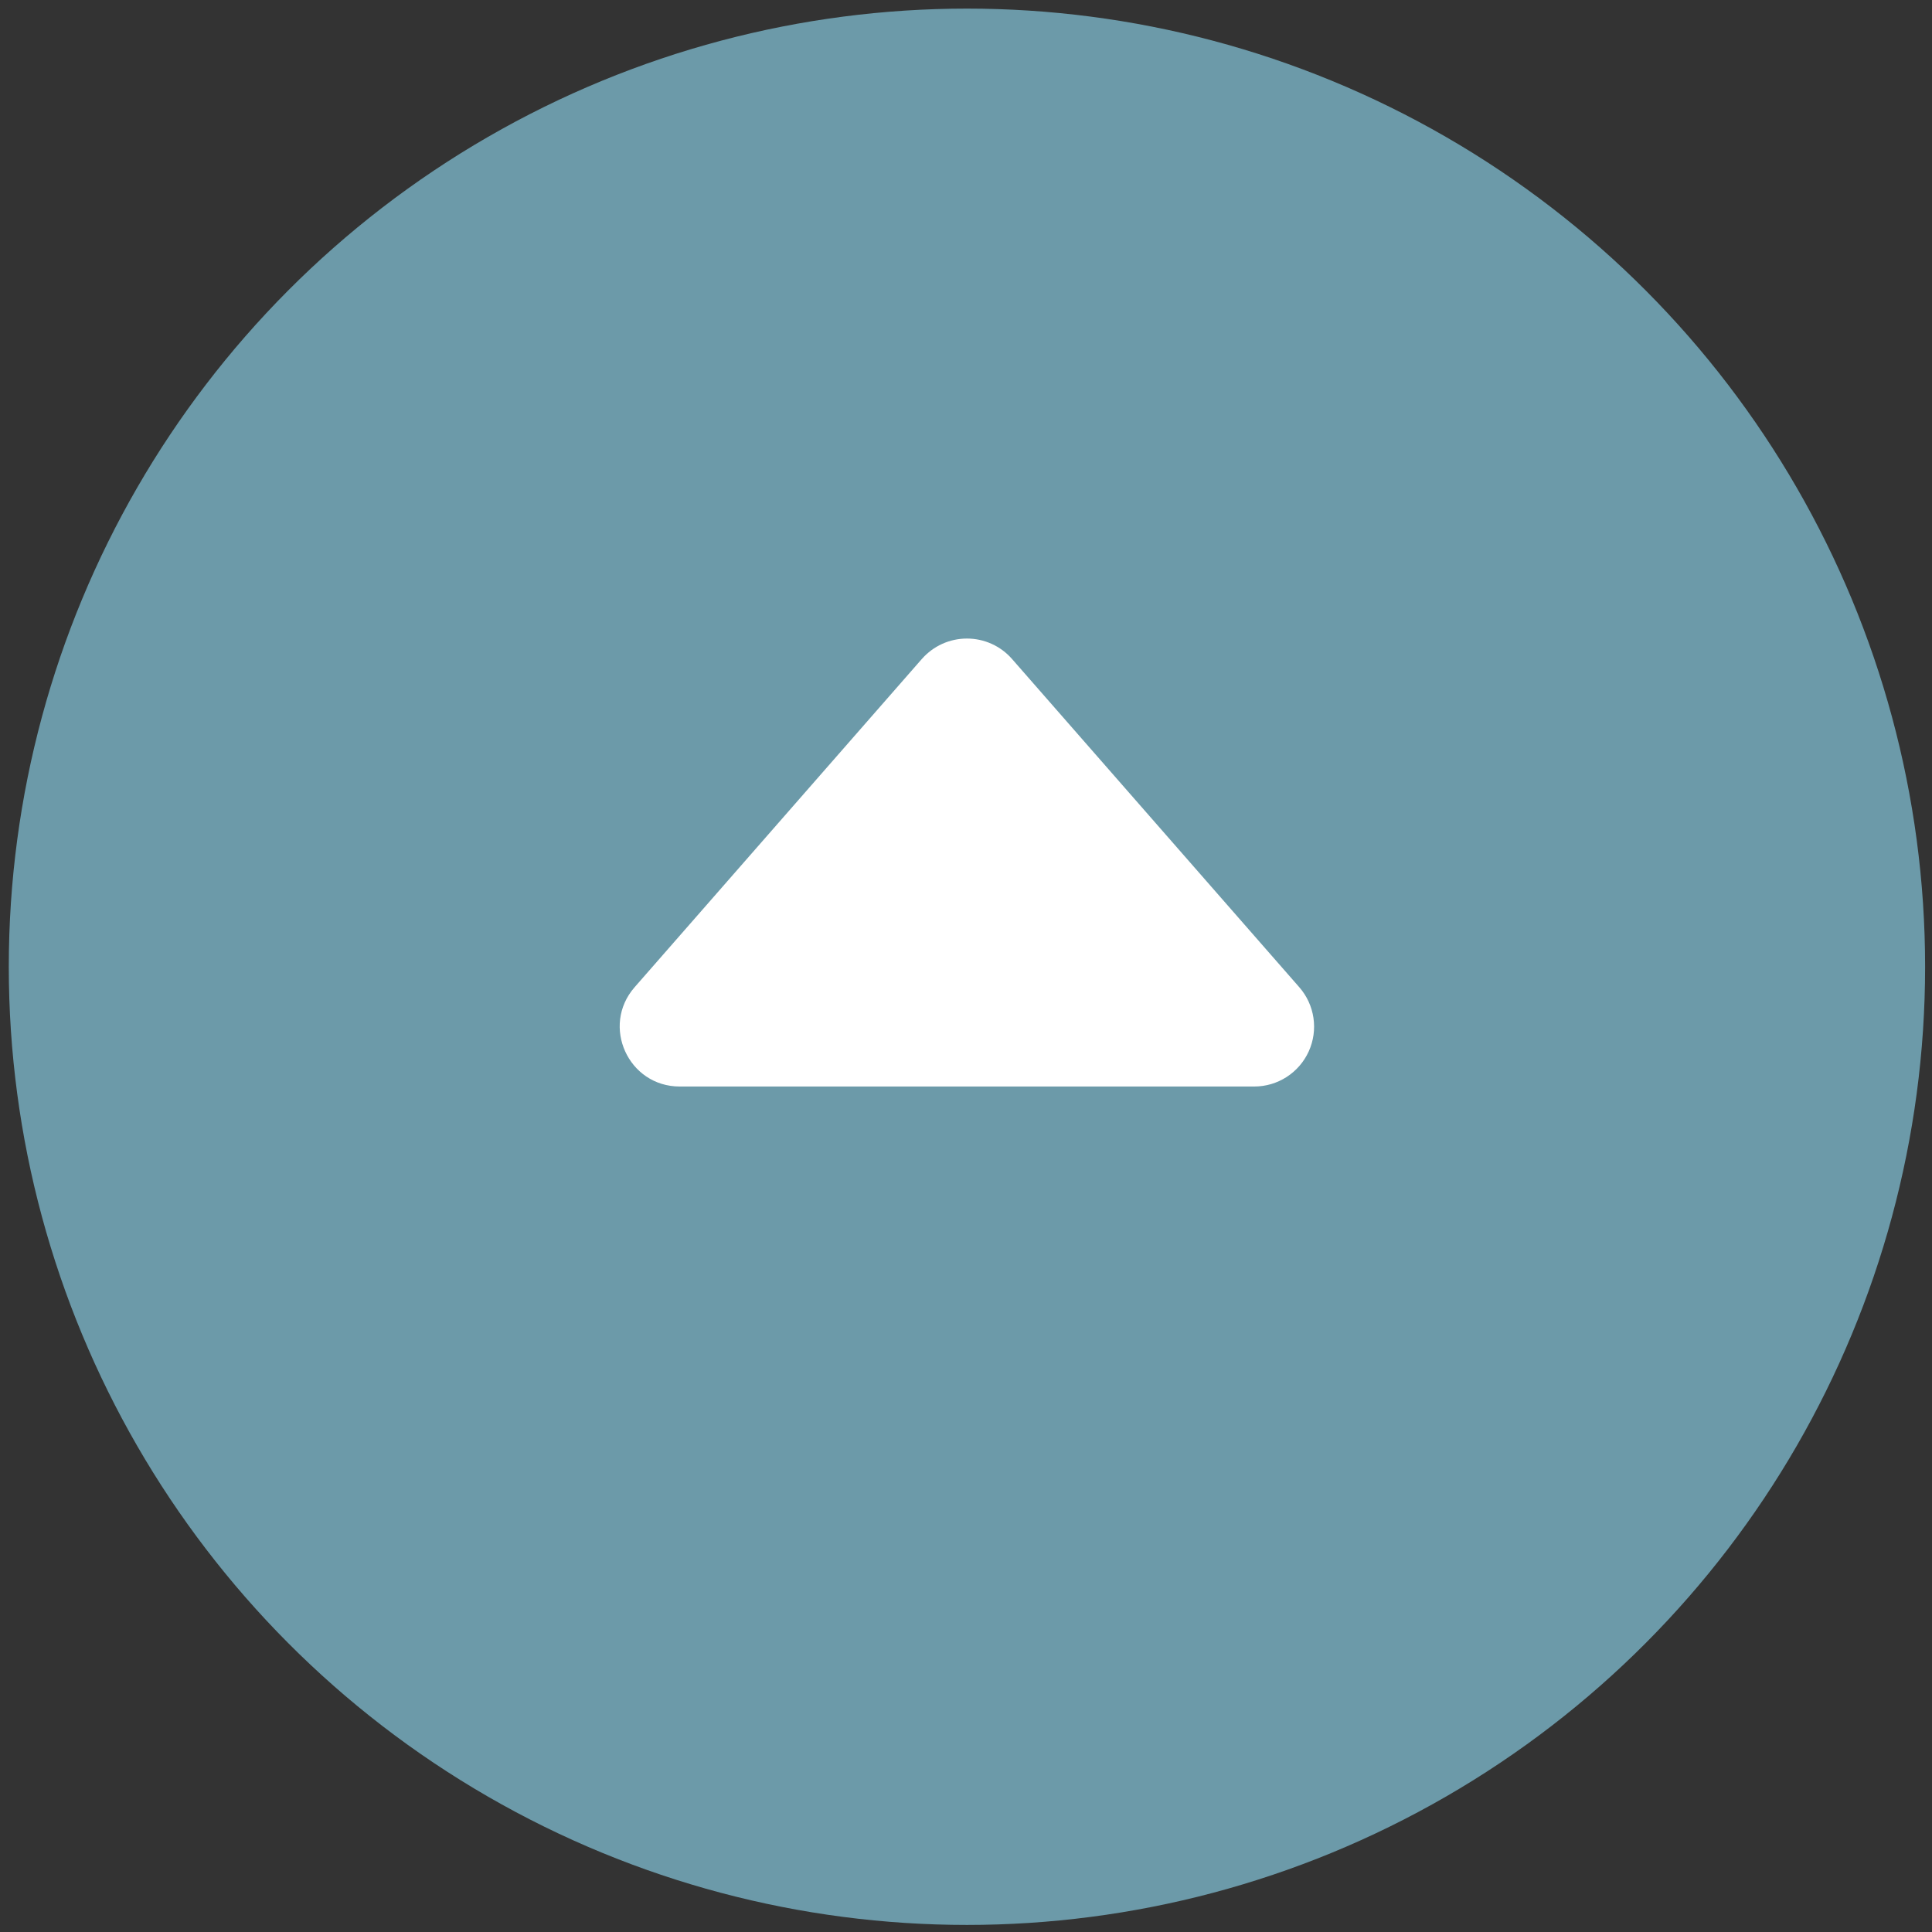 <svg width="53" height="53" viewBox="0 0 53 53" fill="none" xmlns="http://www.w3.org/2000/svg">
<rect x="0" y="0" width="53" height="53" fill="#333333" stroke="none"/>
<circle cx="26.526" cy="26.521" r="26.285" fill="#6C9AA9"/>
<path fill-rule="evenodd" clip-rule="evenodd" d="M25.289 18.077L17.41 27.081C16.48 28.144 17.235 29.806 18.647 29.806H34.405C35.05 29.807 35.635 29.43 35.902 28.843C36.169 28.255 36.067 27.566 35.642 27.081L27.763 18.078C27.451 17.721 27 17.517 26.526 17.517C26.052 17.517 25.601 17.721 25.289 18.078V18.077Z" fill="white"/>
</svg>

